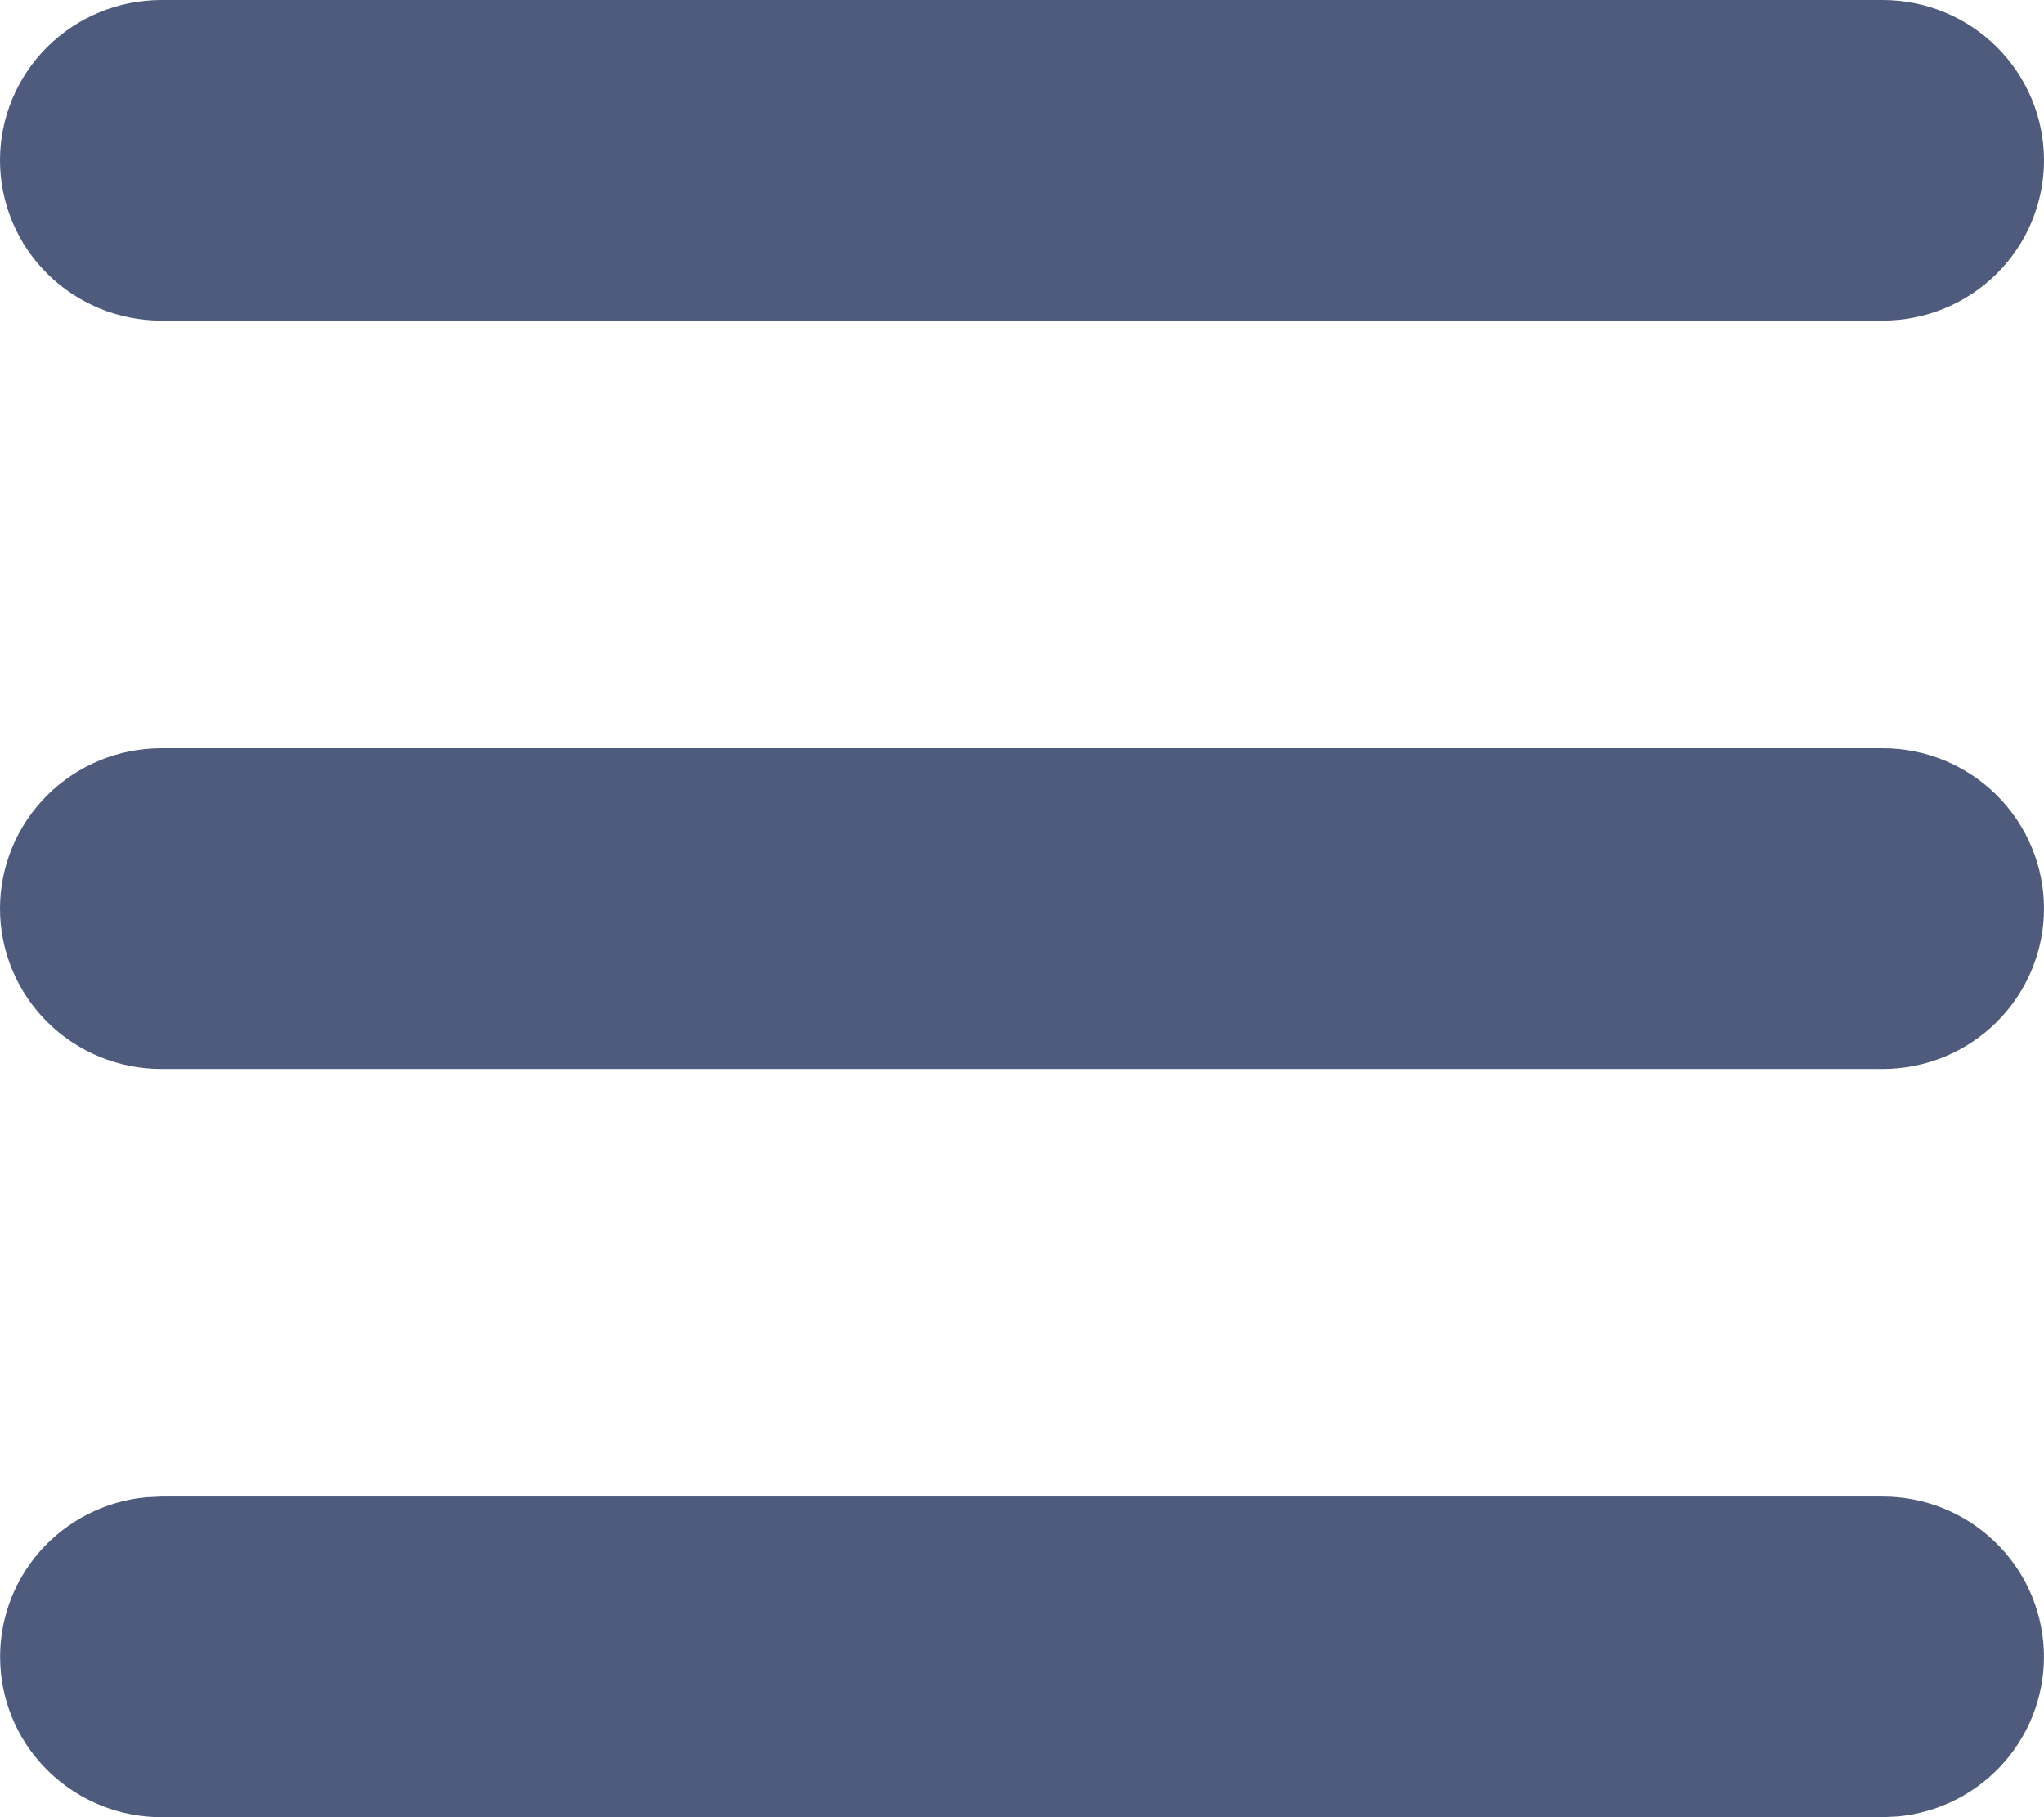<svg width="27" height="24" viewBox="0 0 27 24" fill="none" xmlns="http://www.w3.org/2000/svg">
    <path d="M24.868 19.765C25.416 19.765 25.942 19.974 26.338 20.35C26.735 20.725 26.97 21.237 26.997 21.781C27.023 22.324 26.838 22.856 26.48 23.268C26.122 23.679 25.618 23.938 25.073 23.99L24.868 24H2.132C1.584 24 1.058 23.79 0.662 23.415C0.265 23.04 0.03 22.527 0.004 21.984C-0.023 21.441 0.162 20.909 0.52 20.497C0.878 20.086 1.382 19.827 1.927 19.775L2.132 19.765H24.868ZM24.868 9.882C25.434 9.882 25.976 10.105 26.376 10.503C26.775 10.9 27 11.438 27 12C27 12.562 26.775 13.1 26.376 13.497C25.976 13.895 25.434 14.118 24.868 14.118H2.132C1.566 14.118 1.024 13.895 0.624 13.497C0.225 13.1 0 12.562 0 12C0 11.438 0.225 10.9 0.624 10.503C1.024 10.105 1.566 9.882 2.132 9.882H24.868ZM24.868 0C25.434 0 25.976 0.223 26.376 0.62C26.775 1.017 27 1.556 27 2.118C27 2.679 26.775 3.218 26.376 3.615C25.976 4.012 25.434 4.235 24.868 4.235H2.132C1.566 4.235 1.024 4.012 0.624 3.615C0.225 3.218 0 2.679 0 2.118C0 1.556 0.225 1.017 0.624 0.62C1.024 0.223 1.566 0 2.132 0H24.868Z"
          fill="#4E5B7C"/>
</svg>
